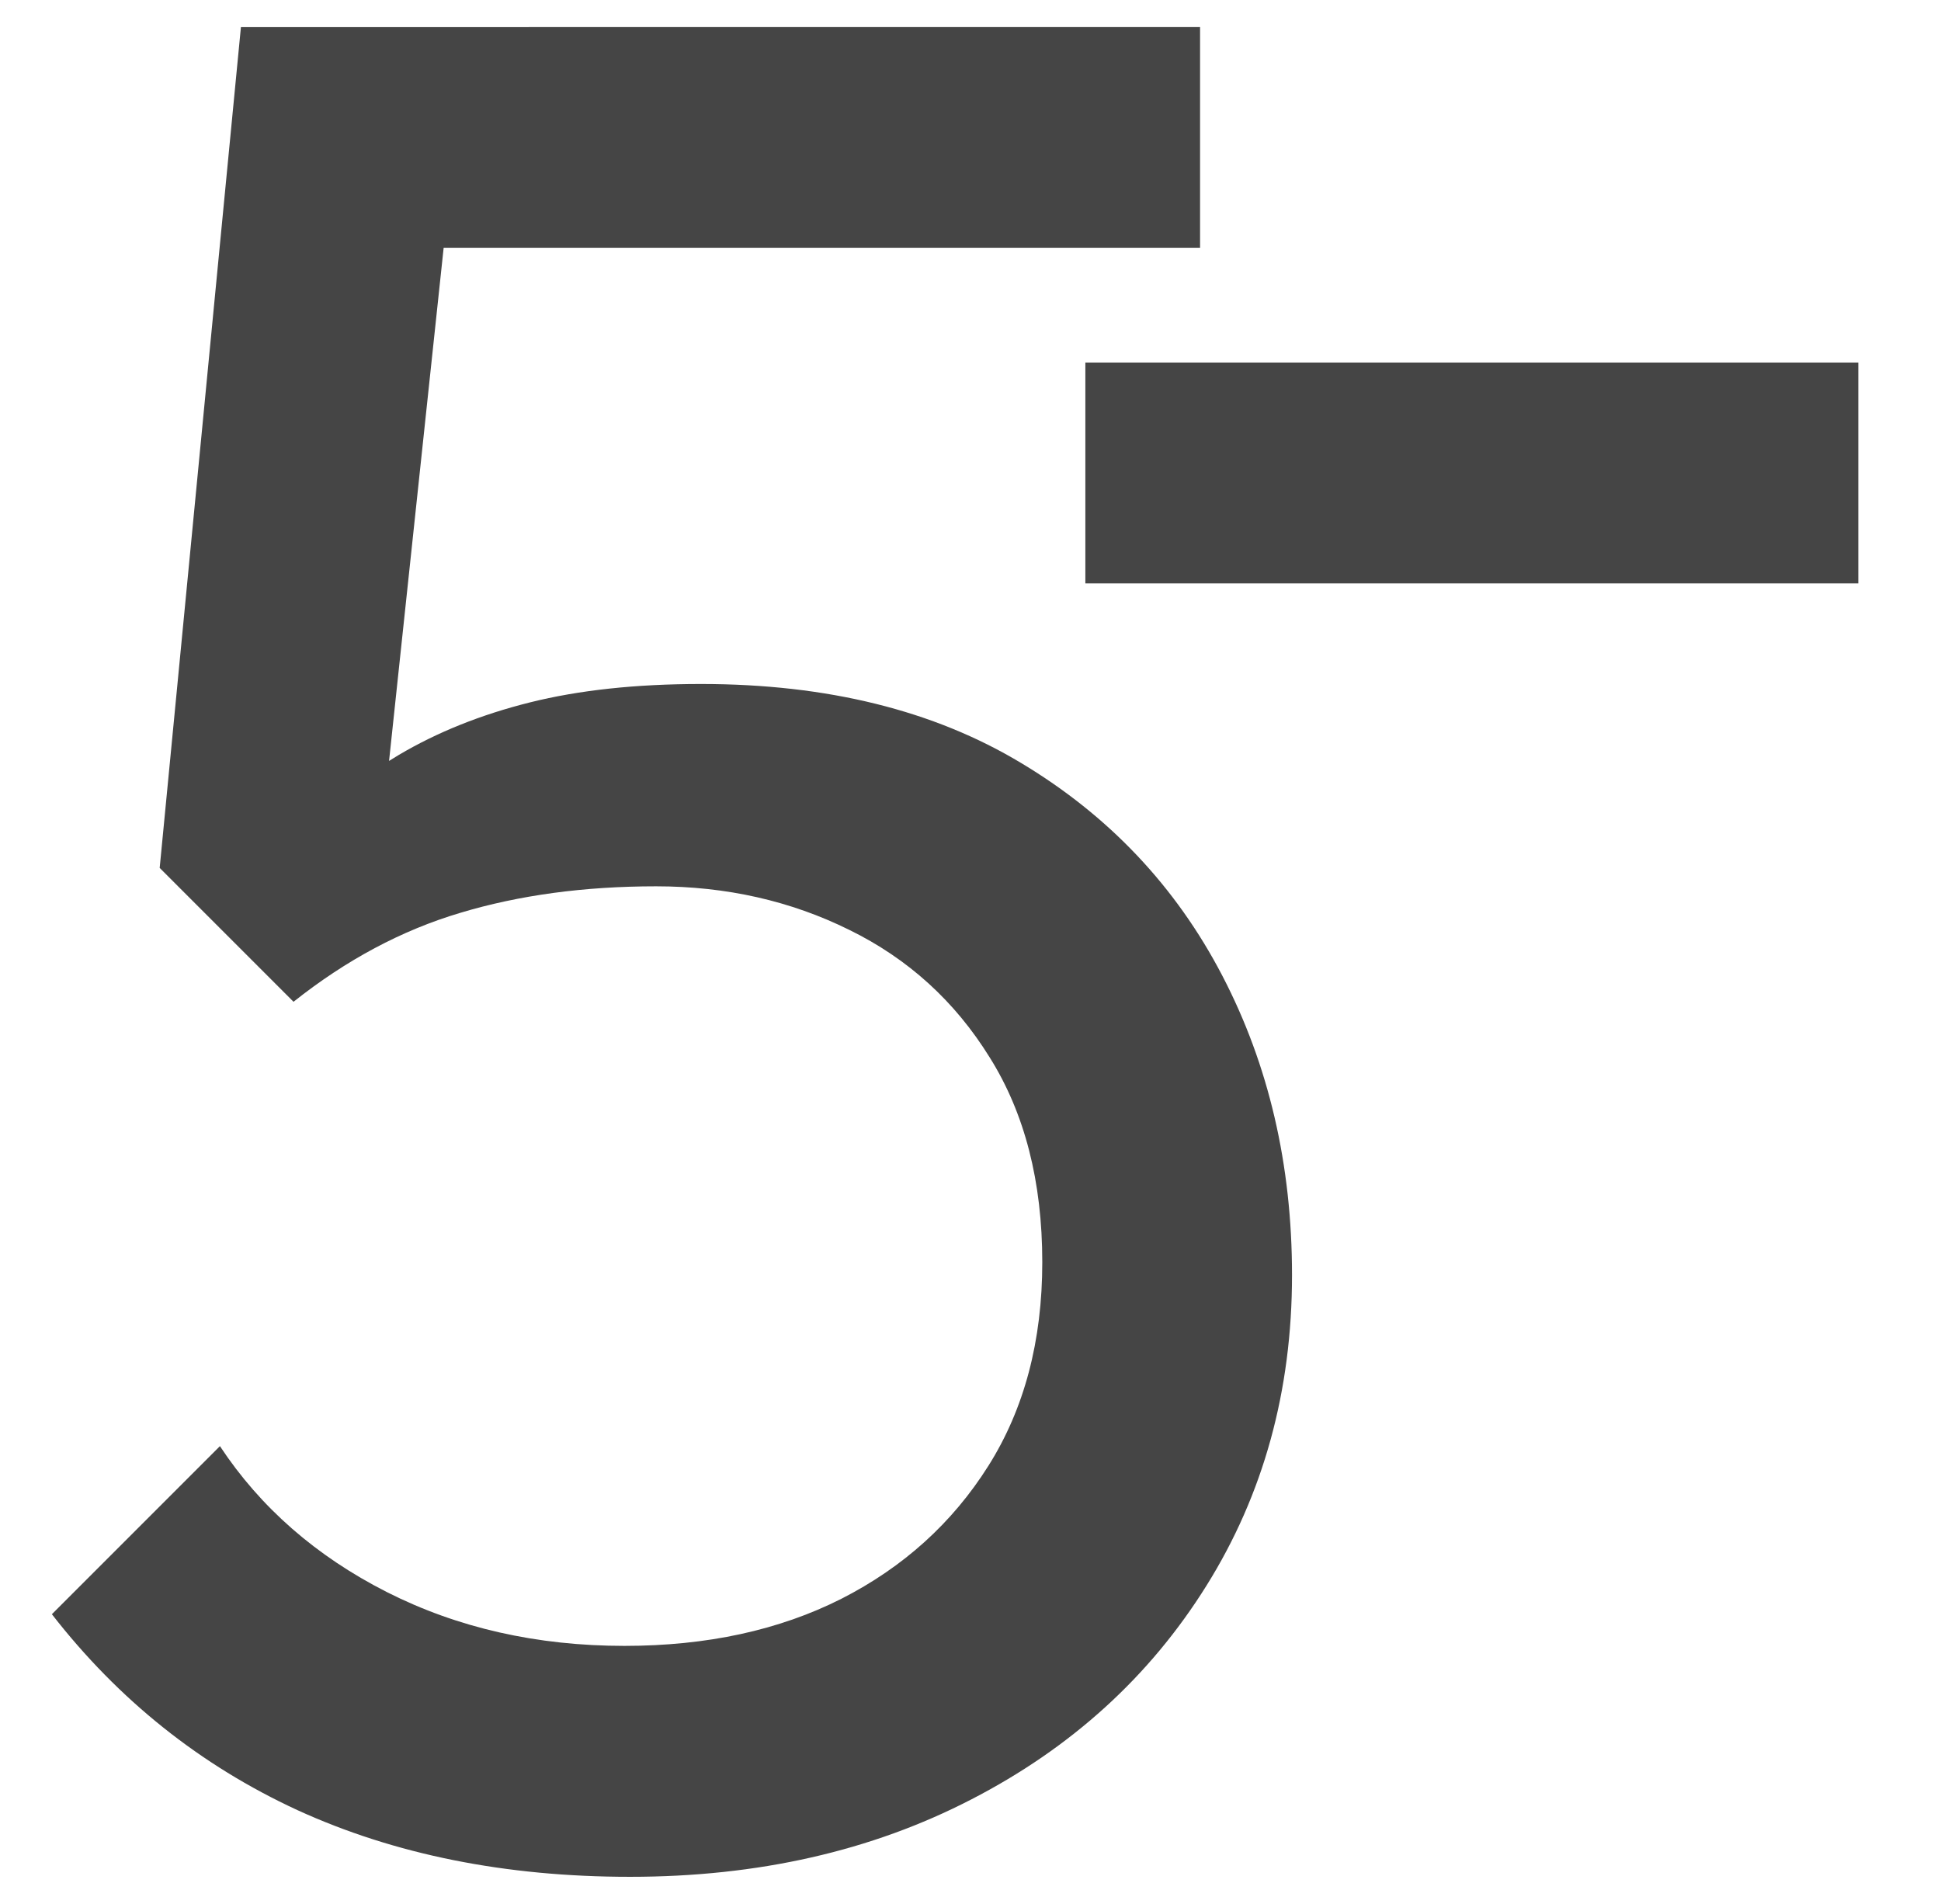 <svg version="1.1" xmlns="http://www.w3.org/2000/svg" xmlns:xlink="http://www.w3.org/1999/xlink" width="57.313" height="56.211" viewBox="0,0,57.313,56.211"><g transform="translate(-211.343,-151.895)"><g stroke-miterlimit="10"><path d="M246.778,152.695v6.515h-22.335l-1.612,15.15c0.094,-0.06 0.189,-0.118 0.285,-0.175c1.136,-0.673 2.429,-1.191 3.876,-1.553c1.448,-0.362 3.131,-0.543 5.051,-0.543c3.721,0 6.873,0.779 9.457,2.336c2.584,1.549 4.562,3.641 5.935,6.276c1.372,2.635 2.058,5.581 2.058,8.839c0,3.418 -0.842,6.473 -2.525,9.167c-1.675,2.685 -3.99,4.79 -6.945,6.313c-2.946,1.524 -6.305,2.285 -10.076,2.285c-3.679,0 -6.953,-0.657 -9.824,-1.97c-2.862,-1.322 -5.278,-3.249 -7.248,-5.783l4.962,-4.962c1.195,1.81 2.837,3.245 4.924,4.306c2.096,1.061 4.436,1.591 7.021,1.591c2.433,0 4.567,-0.463 6.402,-1.389c1.835,-0.934 3.283,-2.243 4.344,-3.927c1.061,-1.684 1.591,-3.687 1.591,-6.01c0,-2.382 -0.518,-4.398 -1.553,-6.048c-1.027,-1.658 -2.408,-2.913 -4.142,-3.763c-1.734,-0.859 -3.637,-1.288 -5.707,-1.288c-2.121,0 -4.049,0.261 -5.783,0.783c-1.726,0.513 -3.367,1.389 -4.924,2.626l-3.952,-3.952l2.399,-24.824z" fill-opacity="0.729" fill="#000000" fill-rule="evenodd" stroke="none" stroke-width="1" stroke-linecap="square"></path><path d="M243.391,169.119v-6.521h22.823v6.521z" fill-opacity="0.729" fill="#000000" fill-rule="nonzero" stroke="none" stroke-width="0" stroke-linecap="butt"></path><path d="M211.343,208.105v-56.211h57.313v56.211z" fill="none" fill-rule="nonzero" stroke="#000000" stroke-width="0" stroke-linecap="butt"></path></g></g></svg>